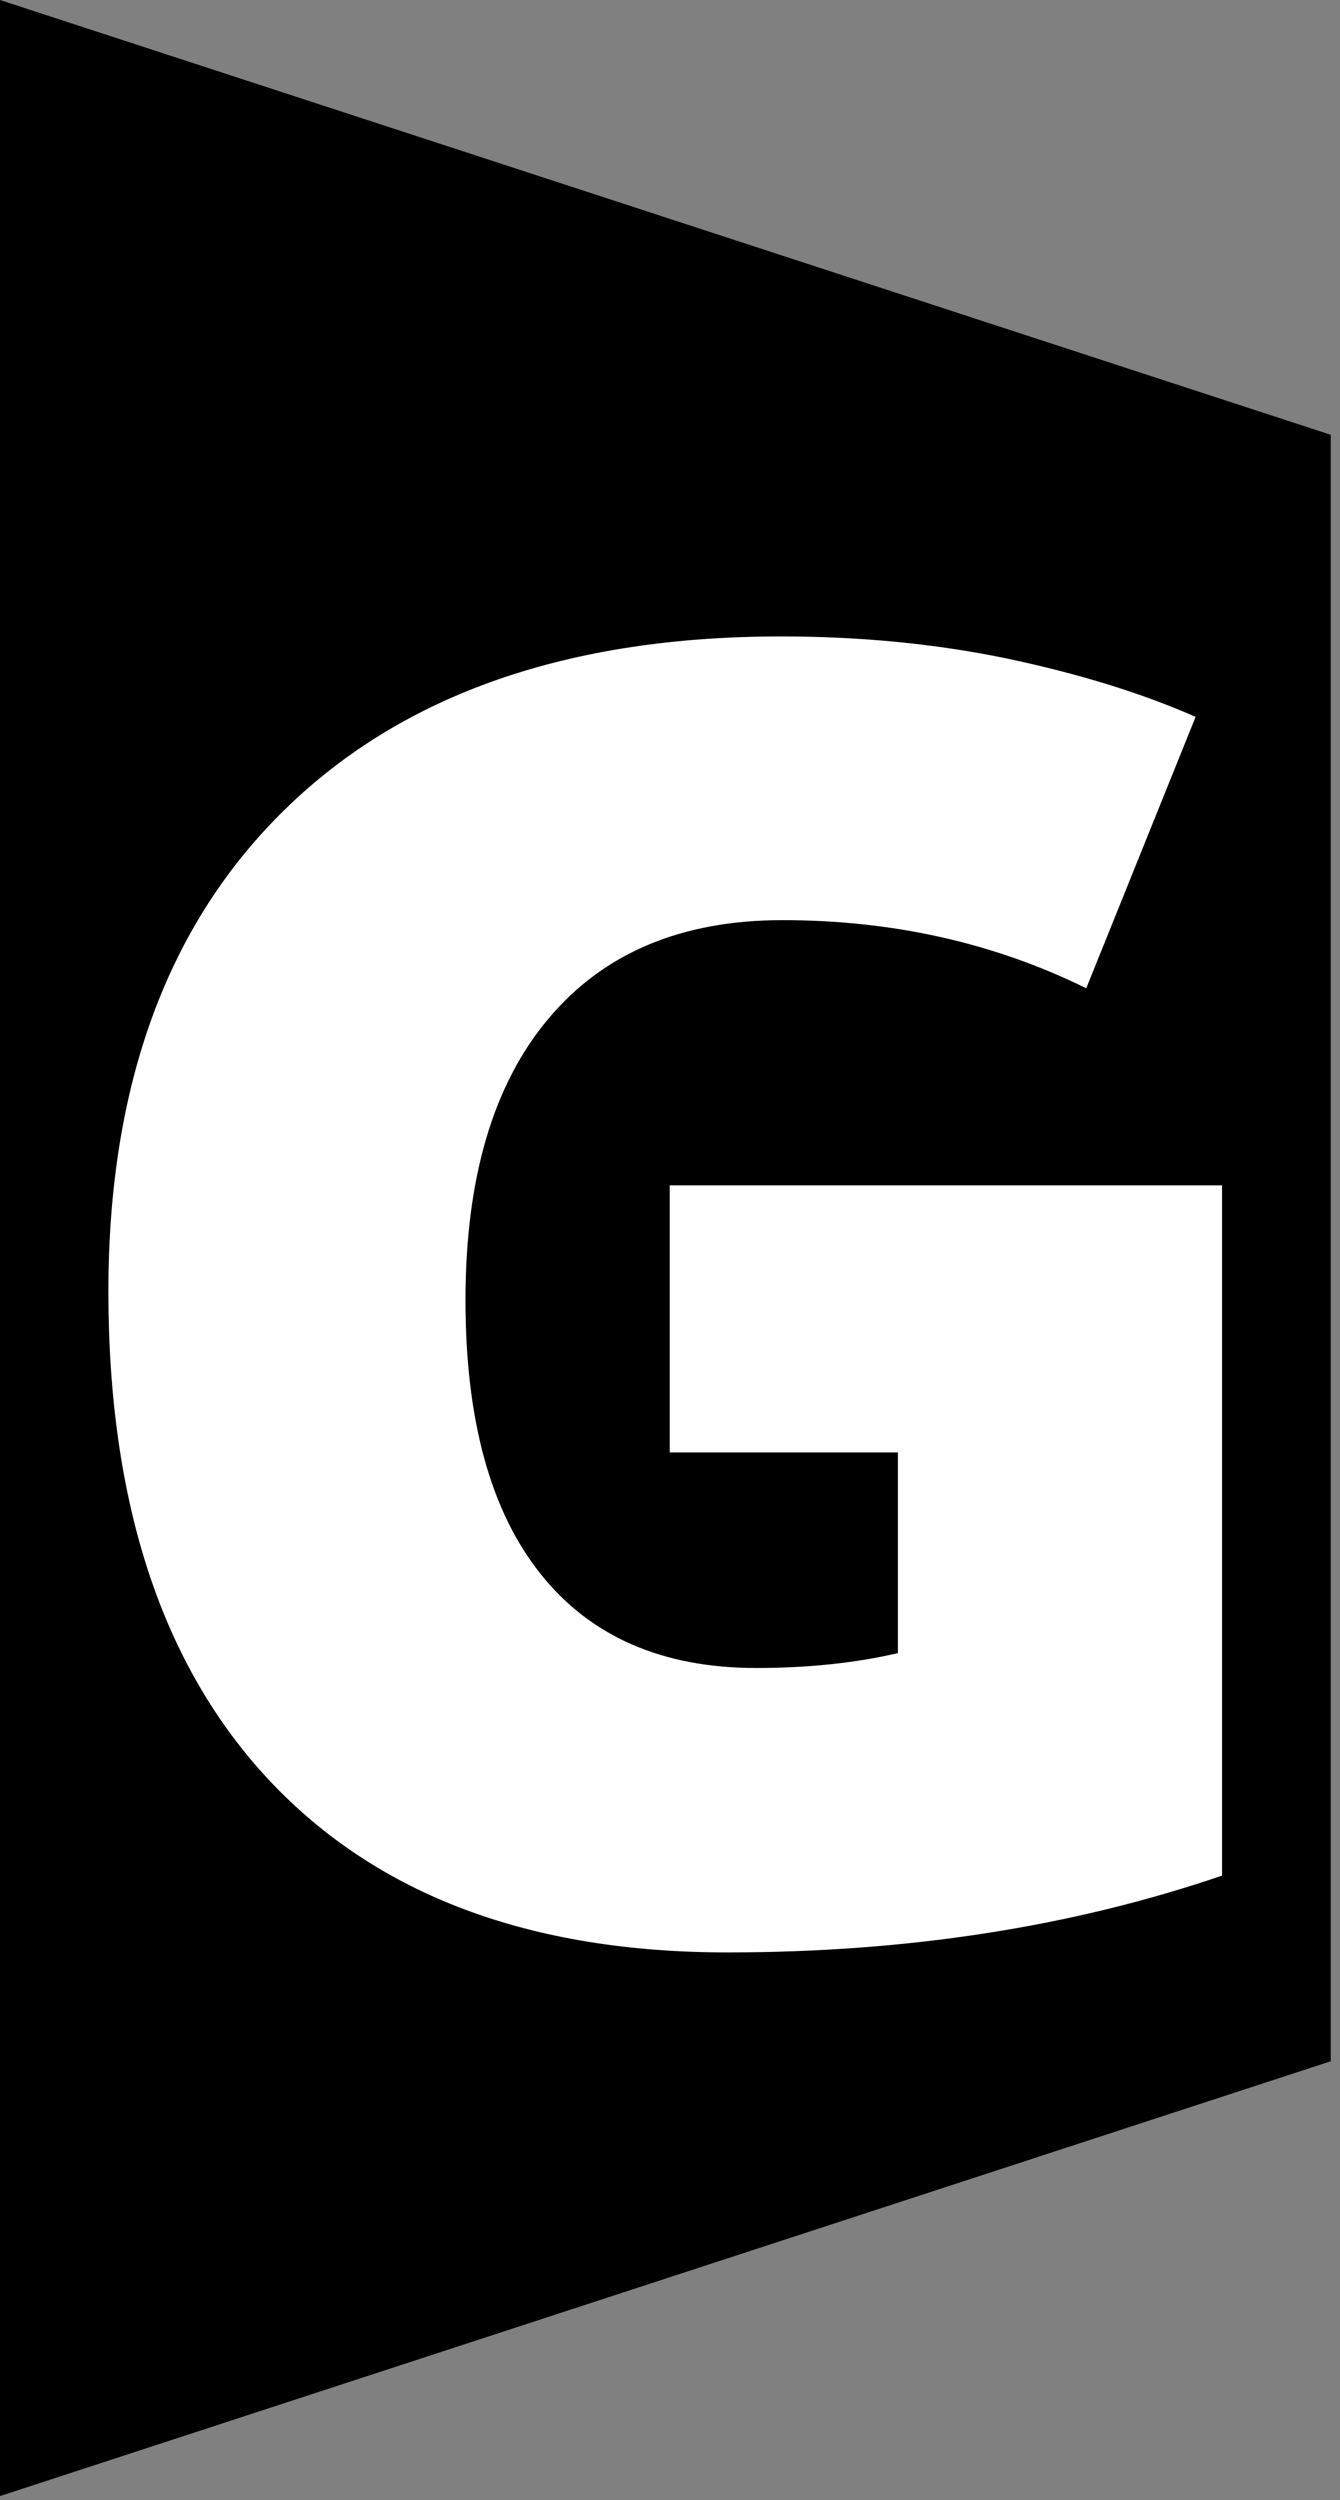 <svg width="37" height="69" viewBox="0 0 37 69" fill="none" xmlns="http://www.w3.org/2000/svg">
<rect x="0" y="0" width="37" height="69" fill="#808080" stroke="none"/>
<path d="M0 0L36.744 12V56.889L0 68.889V12" fill="black"/>
<path d="M18.493 40.085V32.715H33.743V51.765C29.603 53.179 25.05 53.885 20.083 53.885C14.636 53.885 10.427 52.309 7.453 49.155C4.48 45.995 2.993 41.492 2.993 35.645C2.993 29.939 4.623 25.499 7.883 22.325C11.136 19.152 15.697 17.565 21.563 17.565C23.783 17.565 25.88 17.772 27.853 18.185C29.826 18.605 31.547 19.139 33.013 19.785L29.993 27.275C27.447 26.022 24.65 25.395 21.603 25.395C18.817 25.395 16.663 26.302 15.143 28.115C13.617 29.929 12.853 32.519 12.853 35.885C12.853 39.185 13.543 41.702 14.923 43.435C16.303 45.169 18.29 46.035 20.883 46.035C22.303 46.035 23.607 45.899 24.793 45.625V40.085H18.493Z" fill="white"/>
</svg>
